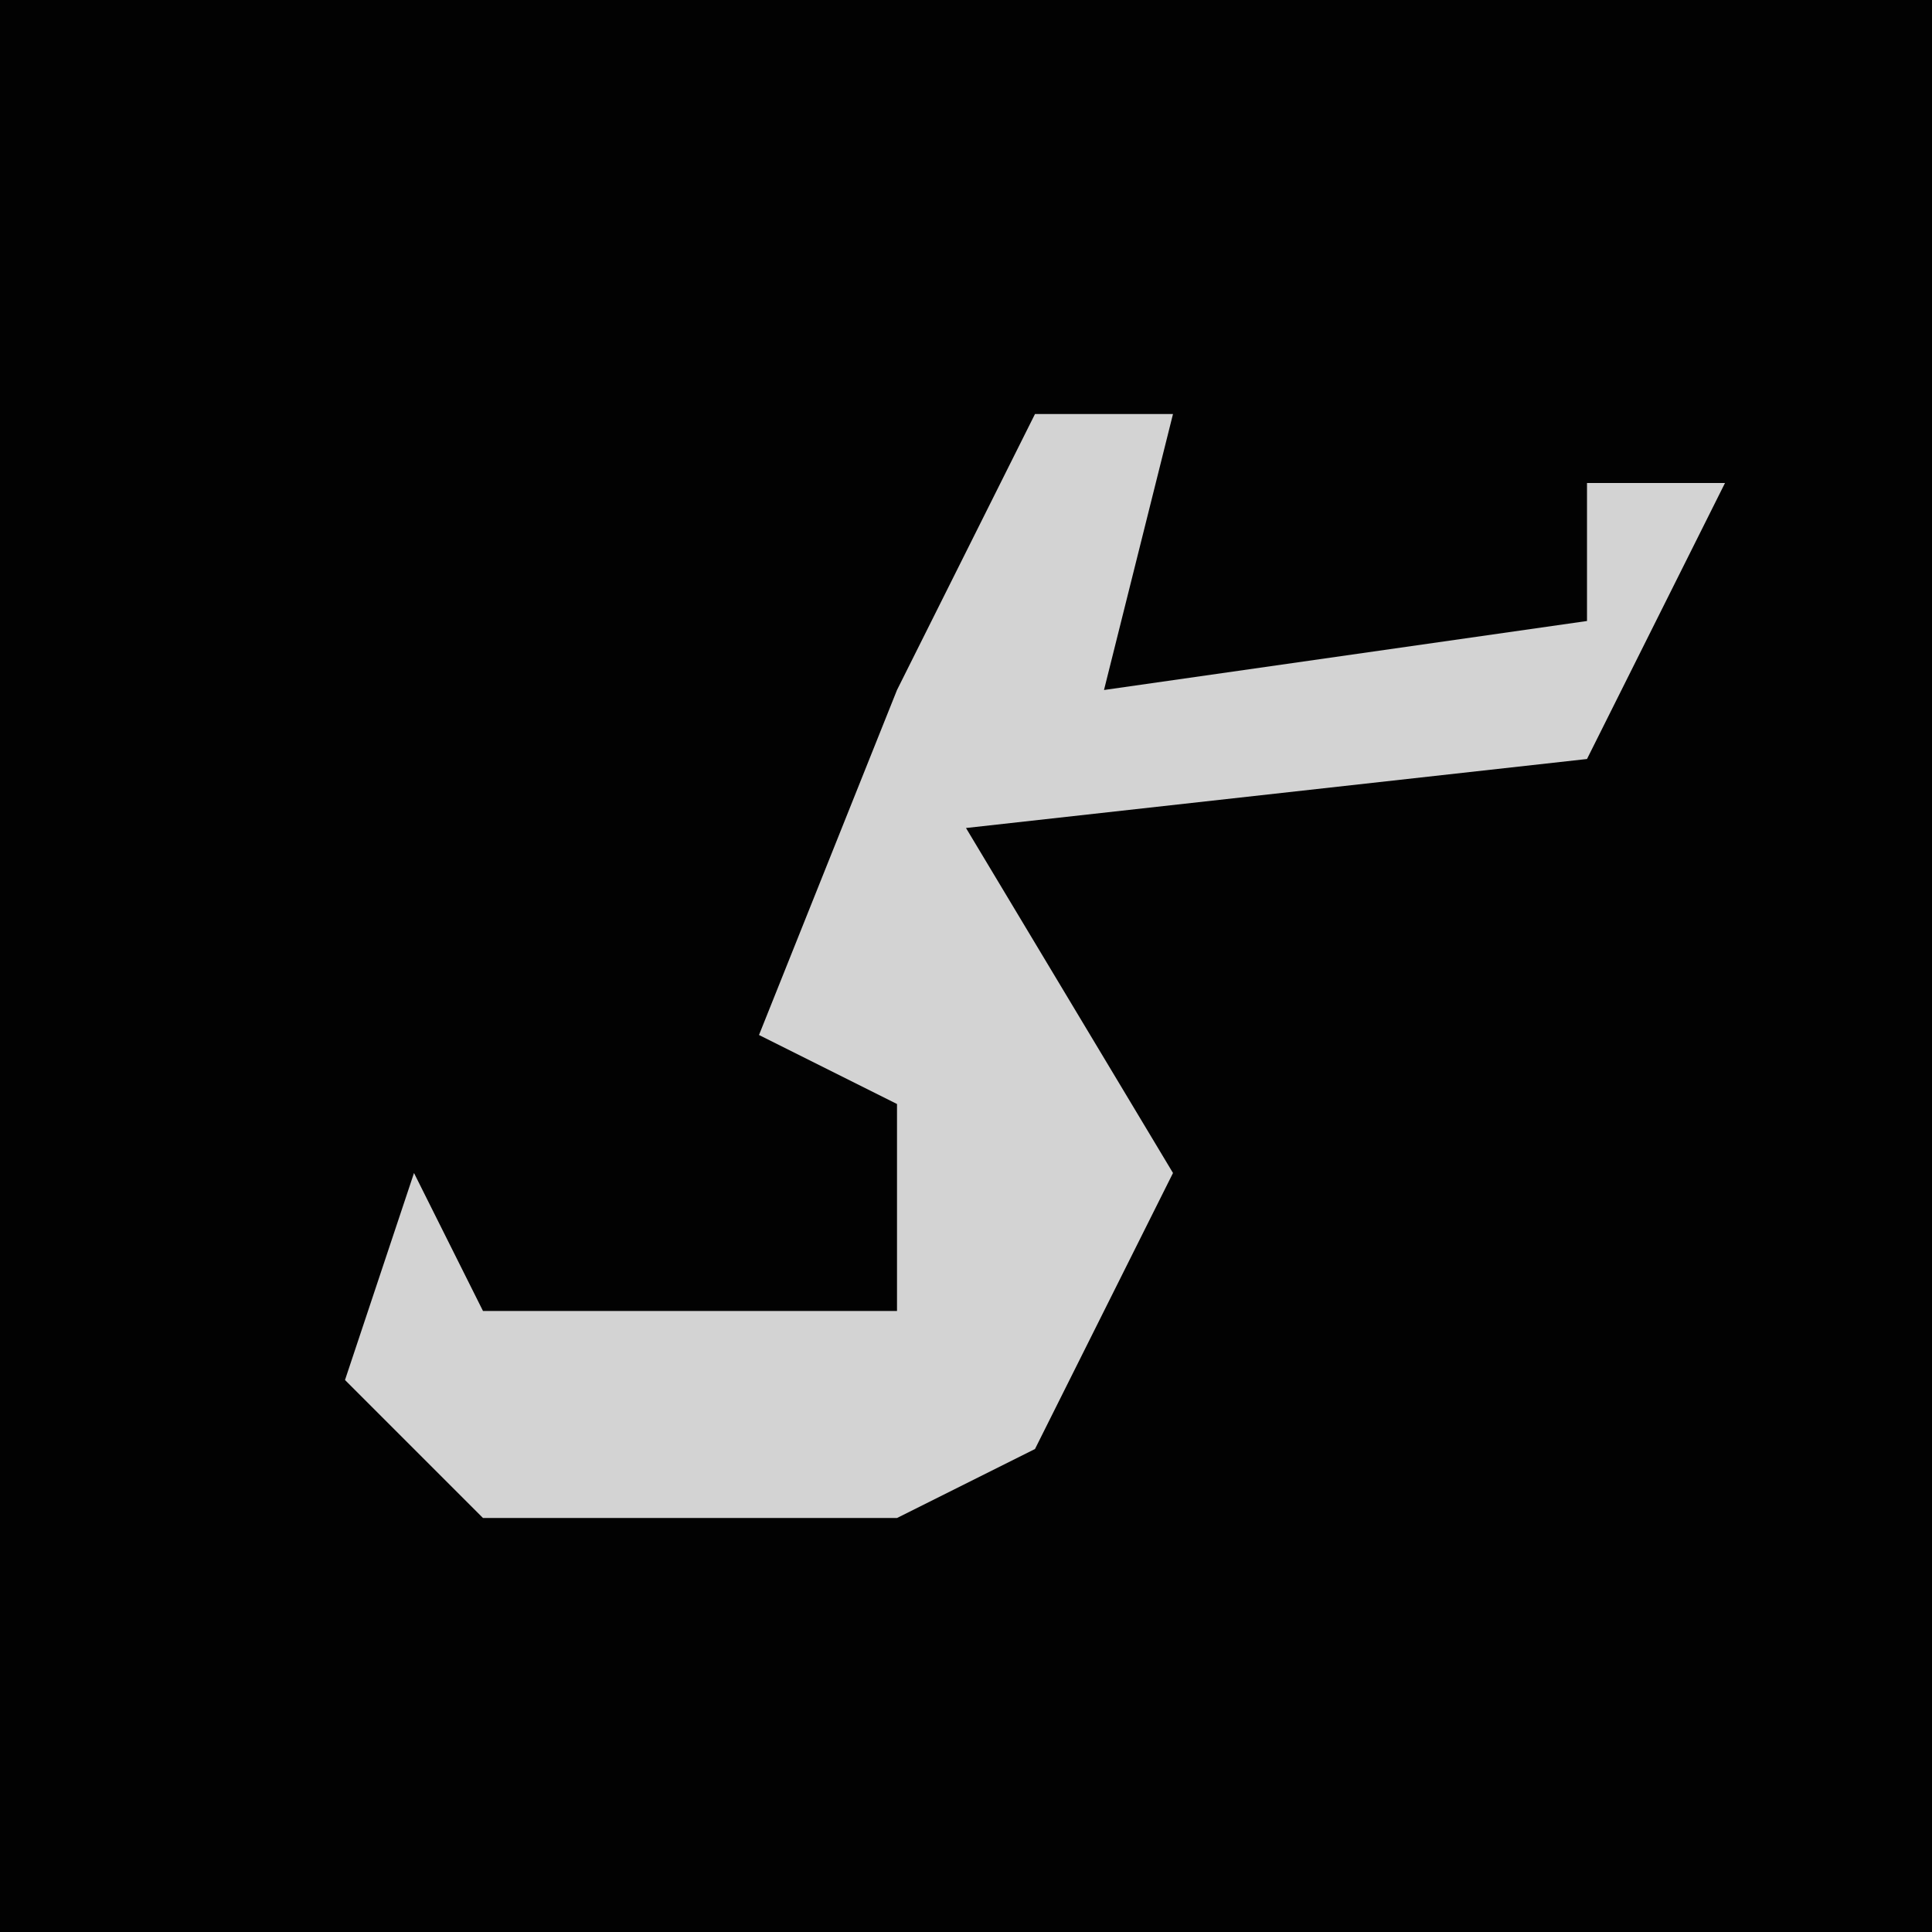 <?xml version="1.0" encoding="UTF-8"?>
<svg version="1.1" xmlns="http://www.w3.org/2000/svg" width="28" height="28">
<path d="M0,0 L28,0 L28,28 L0,28 Z " fill="#020202" transform="translate(0,0)"/>
<path d="M0,0 L2,0 L1,4 L8,3 L8,1 L10,1 L8,5 L-1,6 L2,11 L0,15 L-2,16 L-8,16 L-10,14 L-9,11 L-8,13 L-2,13 L-2,10 L-4,9 L-2,4 Z " fill="#D3D3D3" transform="translate(15,6)"/>
</svg>
